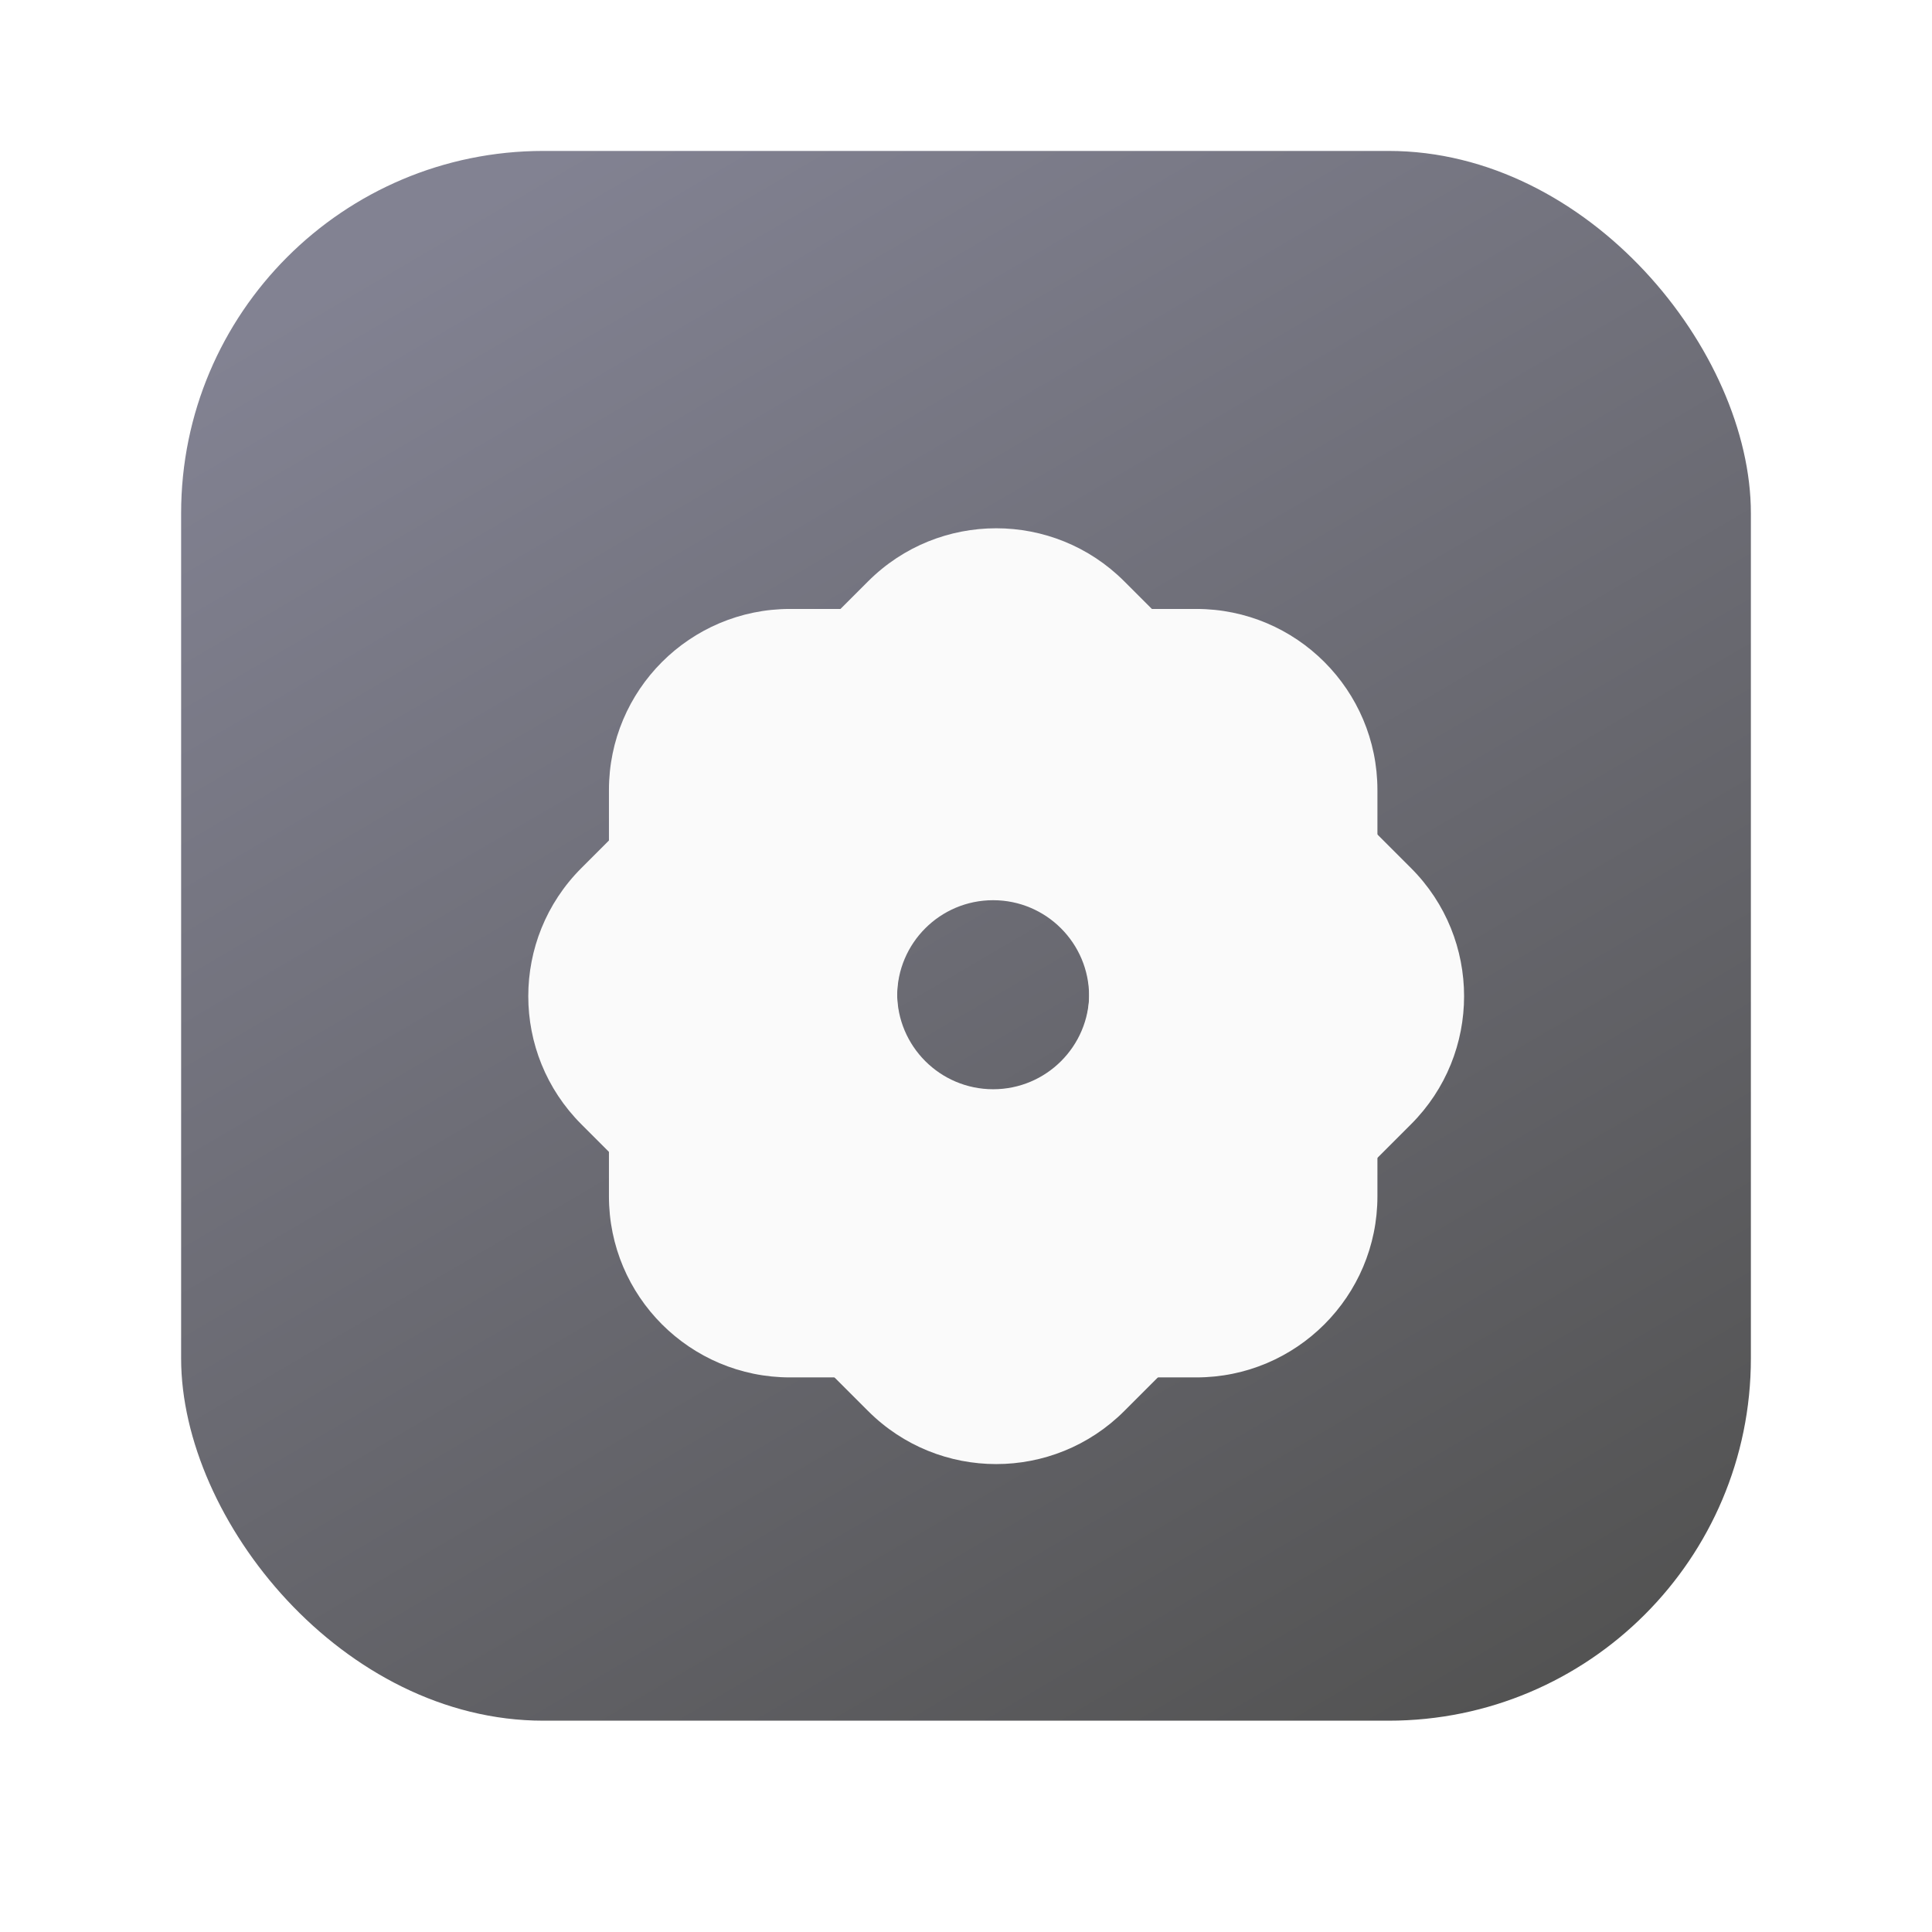 <svg width="128" height="128" viewBox="0 0 128 128" fill="none" xmlns="http://www.w3.org/2000/svg">
<g filter="url(#filter0_ii_723_23)">
<rect x="12" y="12" width="104" height="104" rx="24" fill="url(#paint0_linear_723_23)"/>
</g>
<g style="mix-blend-mode:soft-light" filter="url(#filter1_d_723_23)">
<path fill-rule="evenodd" clip-rule="evenodd" d="M50.344 38.344C43.717 38.344 38.344 43.717 38.344 50.344V77.257C38.344 83.885 43.717 89.257 50.344 89.257H77.258C83.885 89.257 89.258 83.885 89.258 77.257V50.344C89.258 43.717 83.885 38.344 77.258 38.344H50.344ZM63.801 70.165C67.316 70.165 70.165 67.316 70.165 63.801C70.165 60.286 67.316 57.437 63.801 57.437C60.286 57.437 57.437 60.286 57.437 63.801C57.437 67.316 60.286 70.165 63.801 70.165Z" fill="#FAFAFA"/>
</g>
<g filter="url(#filter2_d_723_23)">
<path fill-rule="evenodd" clip-rule="evenodd" d="M36.515 55.514C31.828 60.201 31.828 67.799 36.515 72.485L55.514 91.484C60.201 96.171 67.799 96.171 72.485 91.484L91.485 72.485C96.171 67.799 96.171 60.201 91.485 55.514L72.485 36.515C67.799 31.828 60.201 31.828 55.514 36.515L36.515 55.514ZM63.797 70.358C67.309 70.358 70.156 67.511 70.156 63.999C70.156 60.488 67.309 57.641 63.797 57.641C60.285 57.641 57.438 60.488 57.438 63.999C57.438 67.511 60.285 70.358 63.797 70.358Z" fill="#FAFAFA"/>
</g>
<defs>
<filter id="filter0_ii_723_23" x="12" y="12" width="104" height="105" filterUnits="userSpaceOnUse" color-interpolation-filters="sRGB">
<feFlood flood-opacity="0" result="BackgroundImageFix"/>
<feBlend mode="normal" in="SourceGraphic" in2="BackgroundImageFix" result="shape"/>
<feColorMatrix in="SourceAlpha" type="matrix" values="0 0 0 0 0 0 0 0 0 0 0 0 0 0 0 0 0 0 127 0" result="hardAlpha"/>
<feOffset dy="-4"/>
<feComposite in2="hardAlpha" operator="arithmetic" k2="-1" k3="1"/>
<feColorMatrix type="matrix" values="0 0 0 0 0 0 0 0 0 0 0 0 0 0 0 0 0 0 0.25 0"/>
<feBlend mode="normal" in2="shape" result="effect1_innerShadow_723_23"/>
<feColorMatrix in="SourceAlpha" type="matrix" values="0 0 0 0 0 0 0 0 0 0 0 0 0 0 0 0 0 0 127 0" result="hardAlpha"/>
<feMorphology radius="1" operator="erode" in="SourceAlpha" result="effect2_innerShadow_723_23"/>
<feOffset dy="2"/>
<feComposite in2="hardAlpha" operator="arithmetic" k2="-1" k3="1"/>
<feColorMatrix type="matrix" values="0 0 0 0 1 0 0 0 0 1 0 0 0 0 1 0 0 0 0.25 0"/>
<feBlend mode="normal" in2="effect1_innerShadow_723_23" result="effect2_innerShadow_723_23"/>
</filter>
<filter id="filter1_d_723_23" x="37.344" y="37.344" width="56.913" height="56.913" filterUnits="userSpaceOnUse" color-interpolation-filters="sRGB">
<feFlood flood-opacity="0" result="BackgroundImageFix"/>
<feColorMatrix in="SourceAlpha" type="matrix" values="0 0 0 0 0 0 0 0 0 0 0 0 0 0 0 0 0 0 127 0" result="hardAlpha"/>
<feOffset dx="2" dy="2"/>
<feGaussianBlur stdDeviation="1.5"/>
<feComposite in2="hardAlpha" operator="out"/>
<feColorMatrix type="matrix" values="0 0 0 0 0 0 0 0 0 0 0 0 0 0 0 0 0 0 0.14 0"/>
<feBlend mode="normal" in2="BackgroundImageFix" result="effect1_dropShadow_723_23"/>
<feBlend mode="normal" in="SourceGraphic" in2="effect1_dropShadow_723_23" result="shape"/>
</filter>
<filter id="filter2_d_723_23" x="32" y="32" width="68" height="67.999" filterUnits="userSpaceOnUse" color-interpolation-filters="sRGB">
<feFlood flood-opacity="0" result="BackgroundImageFix"/>
<feColorMatrix in="SourceAlpha" type="matrix" values="0 0 0 0 0 0 0 0 0 0 0 0 0 0 0 0 0 0 127 0" result="hardAlpha"/>
<feOffset dx="2" dy="2"/>
<feGaussianBlur stdDeviation="1.5"/>
<feComposite in2="hardAlpha" operator="out"/>
<feColorMatrix type="matrix" values="0 0 0 0 0 0 0 0 0 0 0 0 0 0 0 0 0 0 0.14 0"/>
<feBlend mode="normal" in2="BackgroundImageFix" result="effect1_dropShadow_723_23"/>
<feBlend mode="normal" in="SourceGraphic" in2="effect1_dropShadow_723_23" result="shape"/>
</filter>
<linearGradient id="paint0_linear_723_23" x1="37.188" y1="12" x2="98.125" y2="116" gradientUnits="userSpaceOnUse">
<stop stop-color="#828292"/>
<stop offset="1" stop-color="#535353"/>
</linearGradient>
</defs>
</svg>
